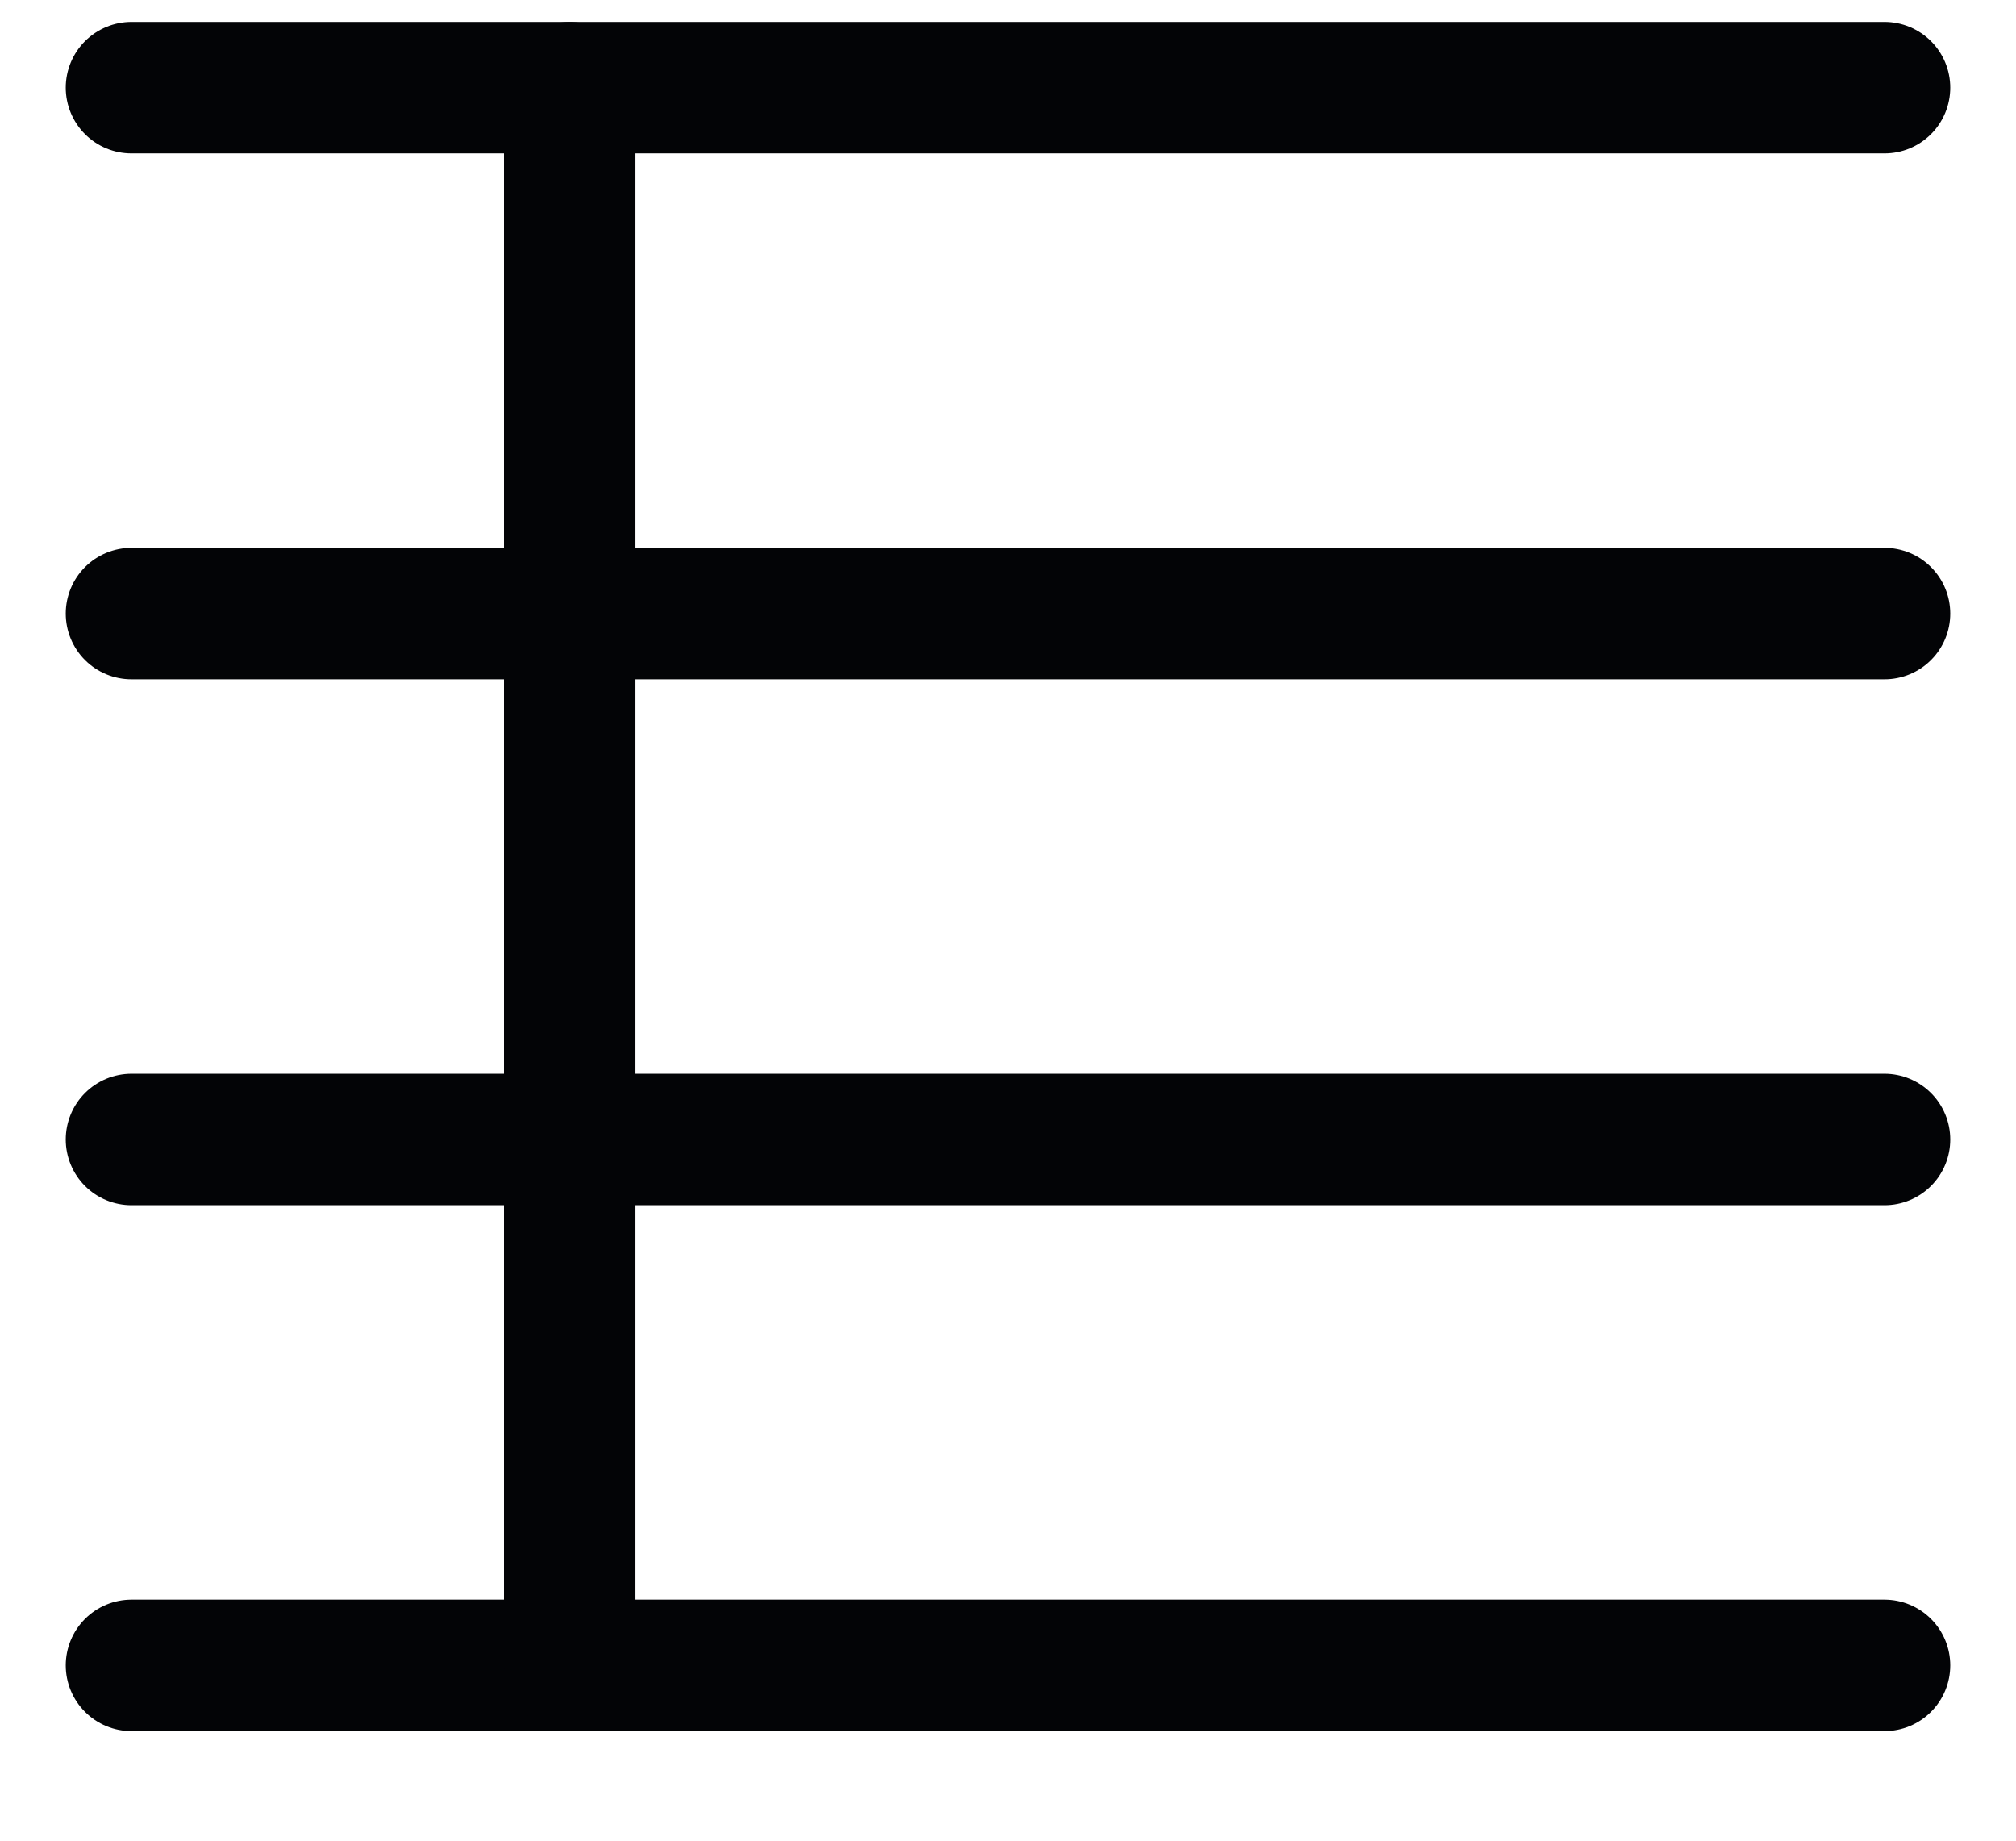 <svg width="23" height="21" viewBox="0 0 23 21" fill="none" xmlns="http://www.w3.org/2000/svg">
<path d="M1.5 1H21.5" stroke="#030406" stroke-width="1.5" stroke-linecap="round"/>
<path d="M1.5 7H21.5" stroke="#030406" stroke-width="1.5" stroke-linecap="round"/>
<path d="M1.5 13H21.5" stroke="#030406" stroke-width="1.5" stroke-linecap="round"/>
<path d="M1.5 19H21.5" stroke="#030406" stroke-width="1.5" stroke-linecap="round"/>
<path d="M6.5 1L6.5 19" stroke="#030406" stroke-width="1.5" stroke-linecap="round"/>
</svg>
